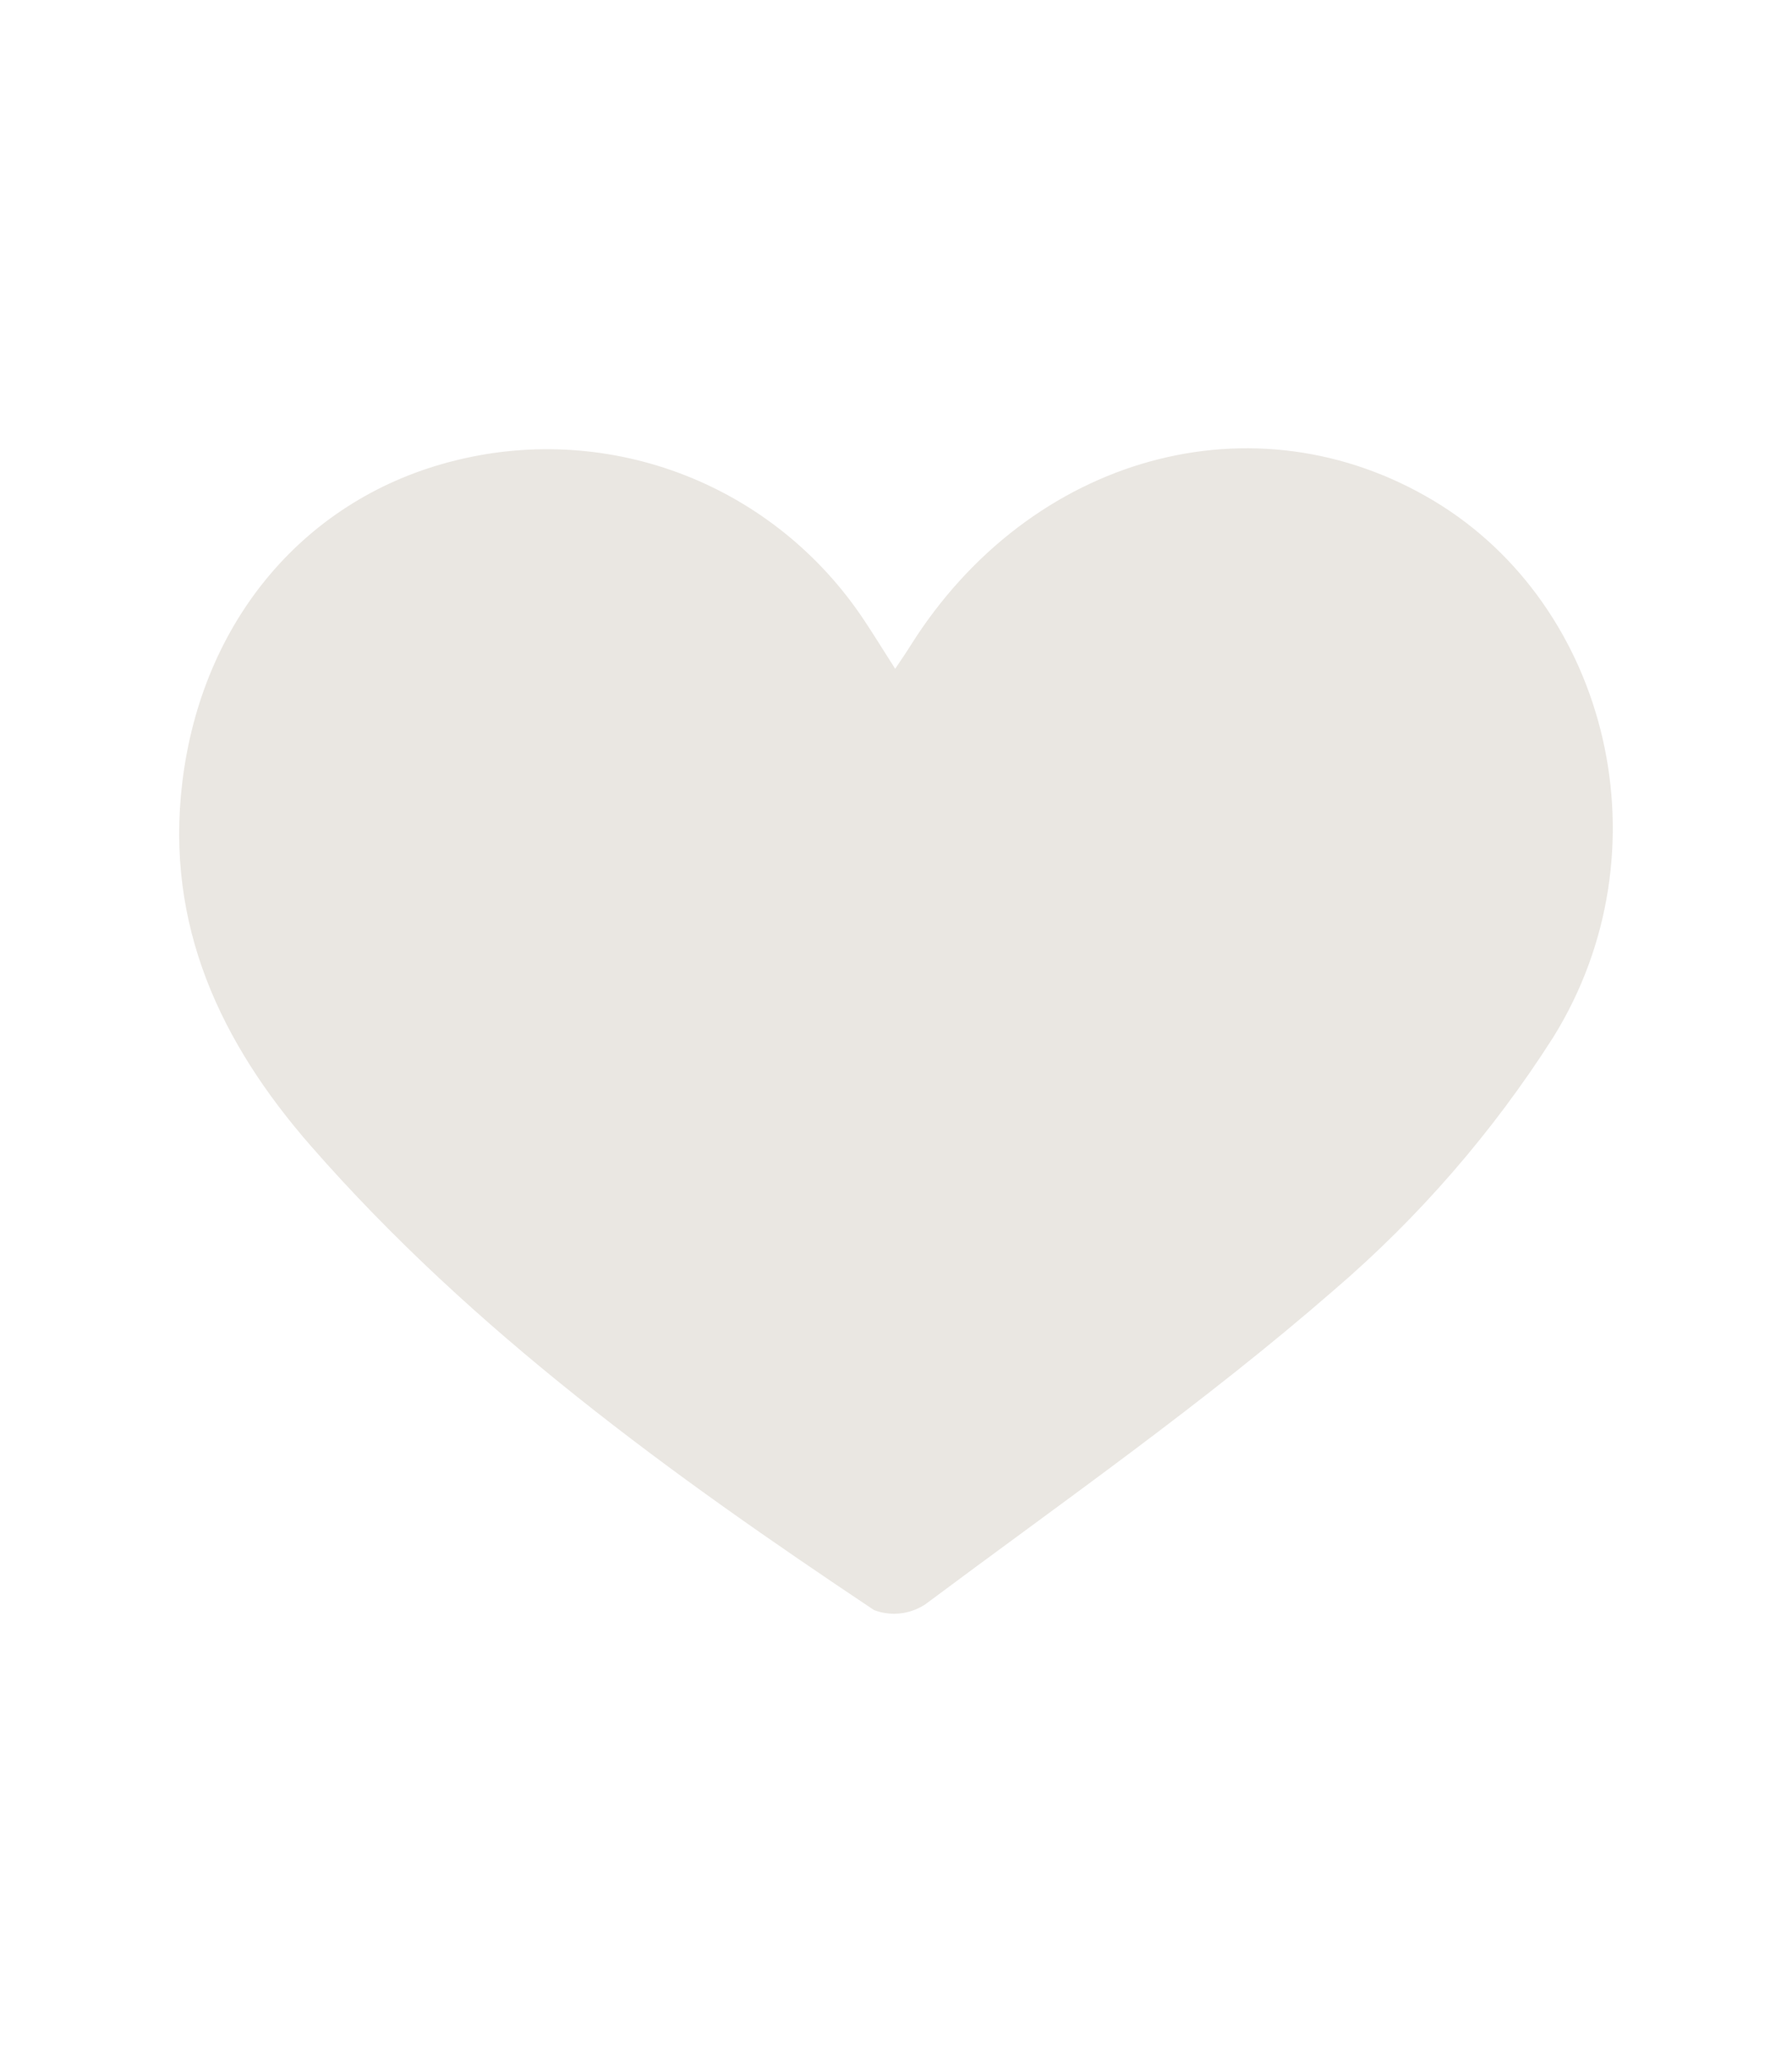 <svg width="20" height="23" viewBox="0 0 20 23" fill="none" xmlns="http://www.w3.org/2000/svg">
<path d="M9.991 7.46C10.067 7.345 10.117 7.274 10.162 7.201C11.499 5.076 14.008 4.385 16.01 5.591C17.954 6.762 18.629 9.489 17.334 11.572C16.661 12.627 15.837 13.577 14.889 14.389C13.445 15.646 11.865 16.748 10.327 17.895C10.243 17.95 10.148 17.985 10.049 17.996C9.95 18.007 9.849 17.995 9.756 17.96C7.489 16.448 5.284 14.856 3.47 12.783C2.46 11.628 1.844 10.32 2.034 8.731C2.252 6.91 3.422 5.54 5.095 5.133C5.941 4.925 6.83 4.983 7.642 5.3C8.454 5.617 9.15 6.178 9.637 6.907C9.748 7.073 9.852 7.243 9.991 7.46Z" fill="#EAE7E2"/>
</svg>
